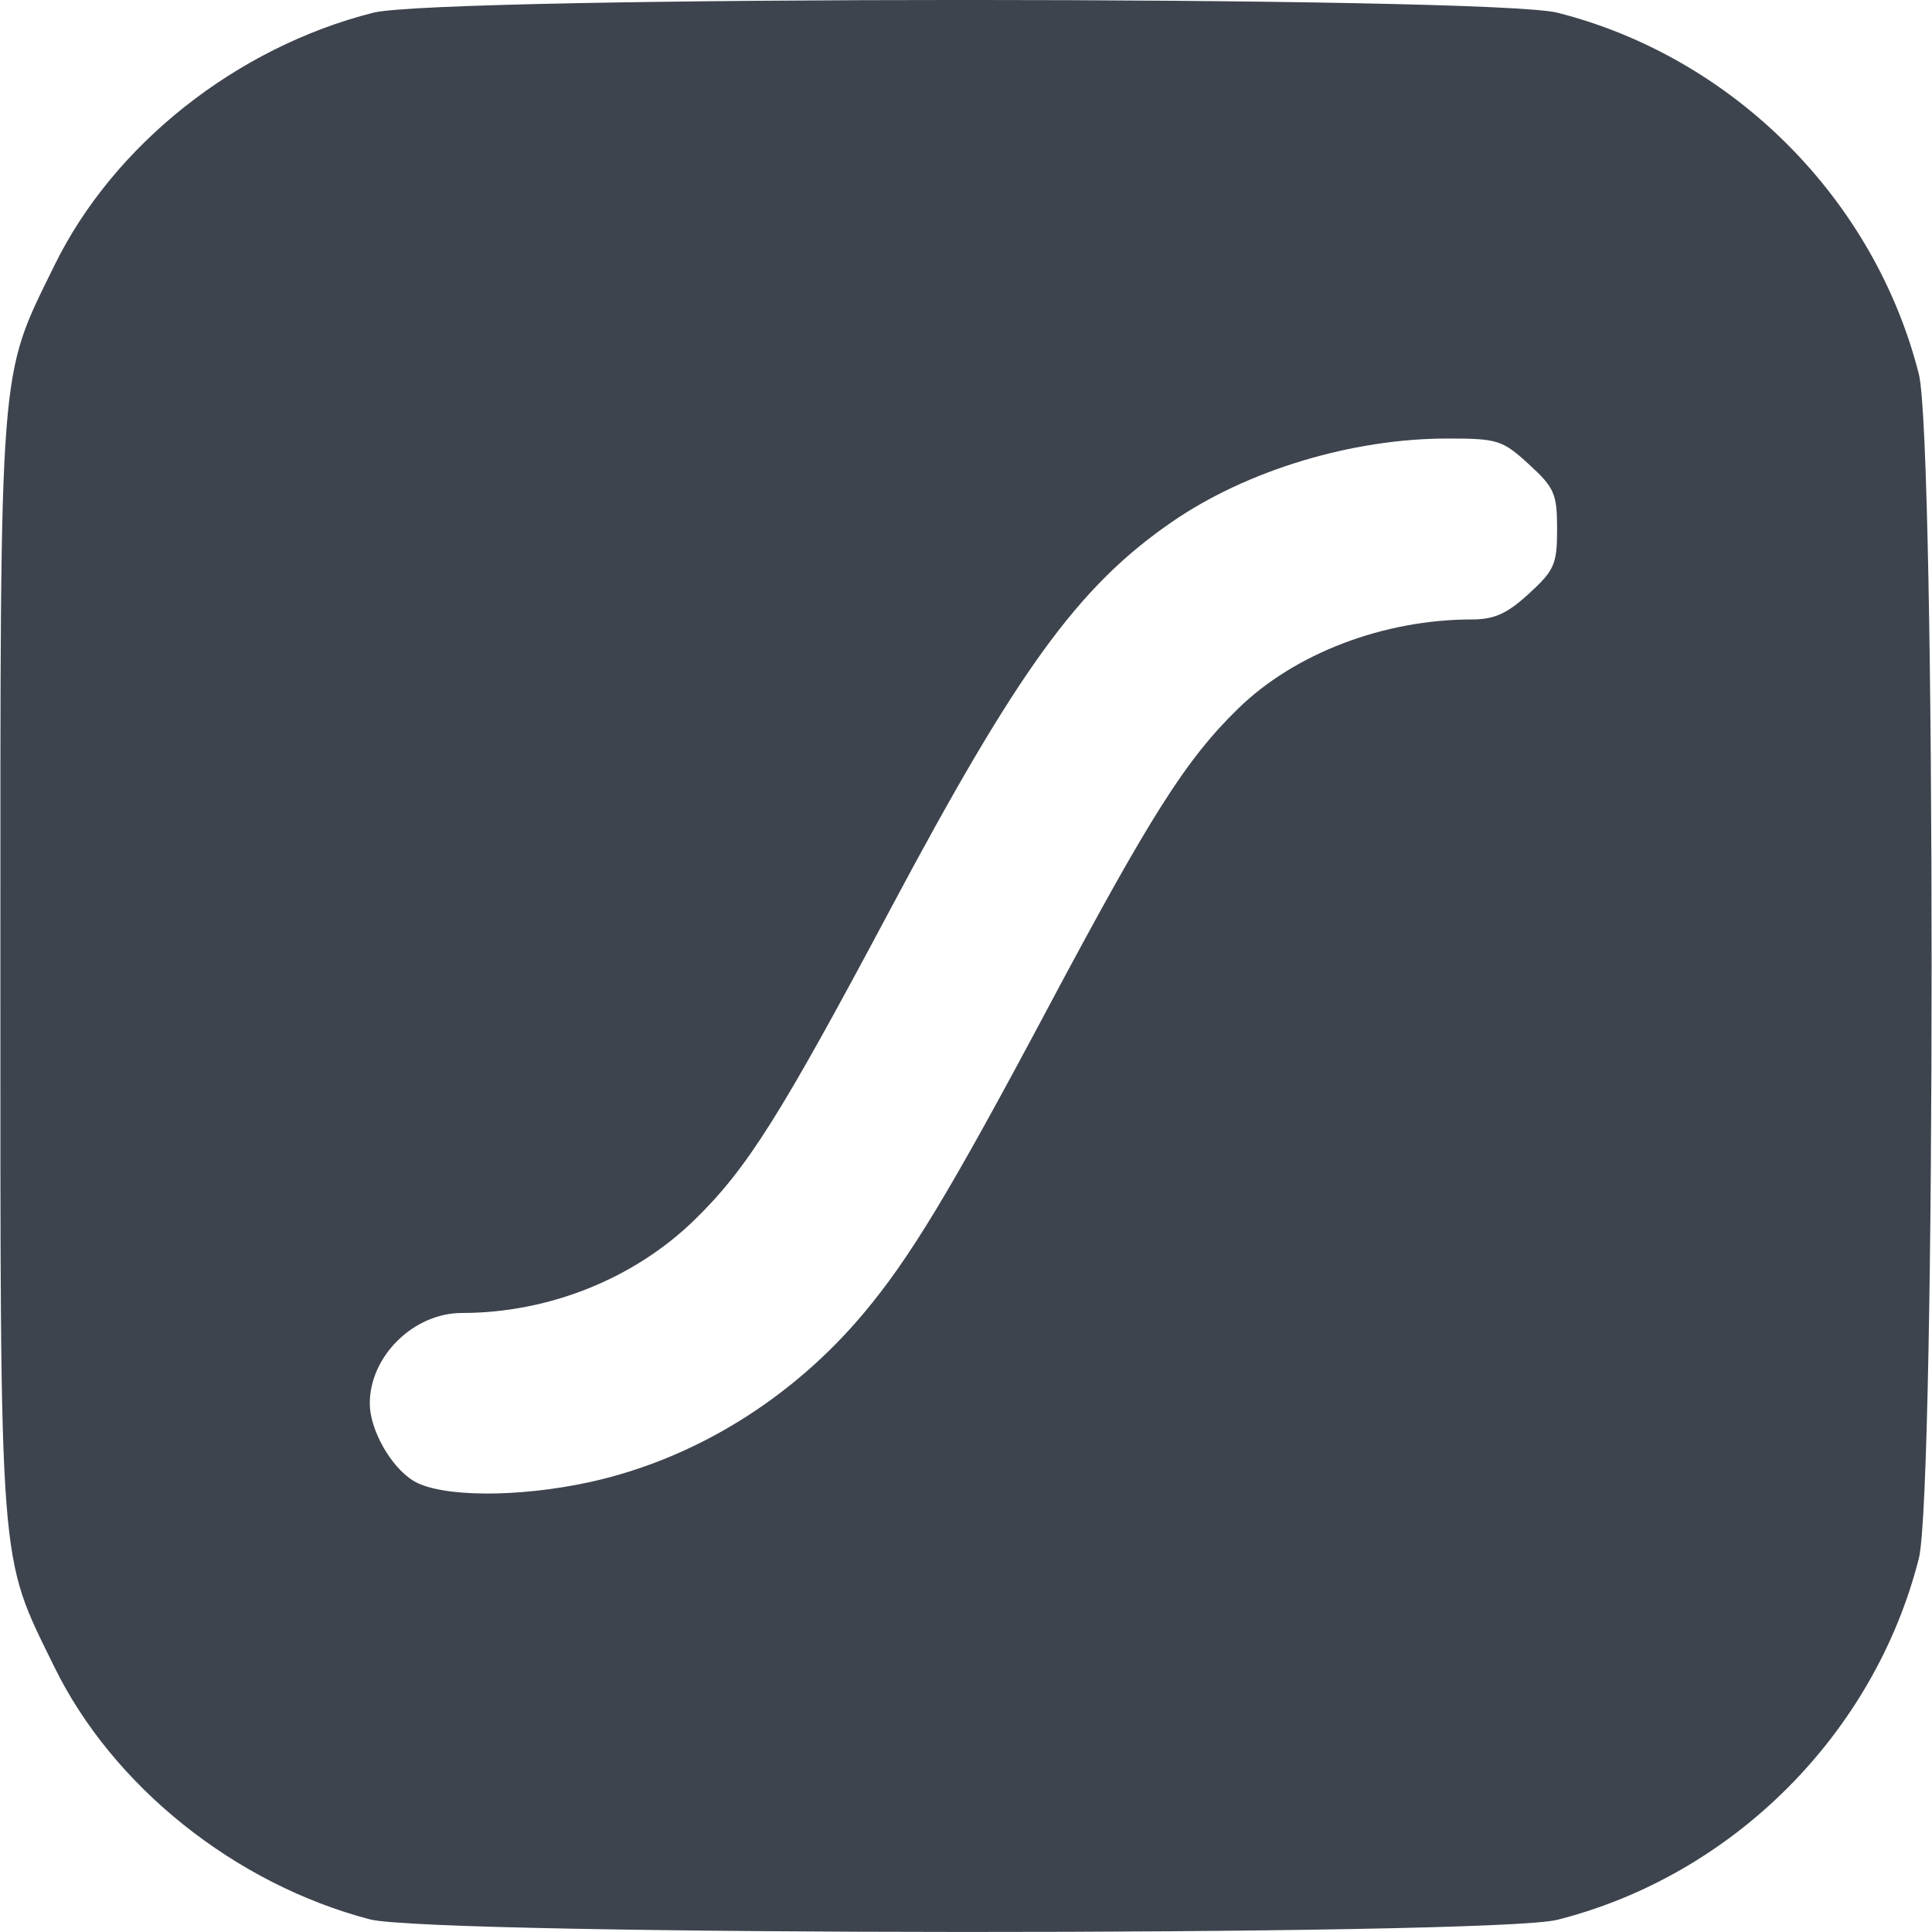 <svg fill="#3d444d"   version="1.1" viewBox="0 0 128 128" xml:space="preserve" xmlns="http://www.w3.org/2000/svg"><g transform="translate(-41,-84.5)"><path d="m65.499 211.66c-8.928-2.337-17.026-8.814-20.894-16.713-3.706-7.569-3.579-5.915-3.579-46.431 0-40.516-0.127-38.863 3.579-46.431 3.916-7.997 12.051-14.445 21.124-16.743 4.442-1.125 74.011-1.125 78.453 0 11.629 2.946 21.002 12.32 23.948 23.948 1.125 4.442 1.125 74.011 0 78.453-2.946 11.629-12.32 21.002-23.948 23.948-4.317 1.094-74.491 1.067-78.682-0.03zm14.635-28.981c6.912-1.534 13.34-5.507 18.101-11.189 3.063-3.655 5.732-8.078 12.165-20.158 6.826-12.818 9.168-16.507 12.627-19.883 3.753-3.663 9.639-5.908 15.49-5.908 1.482 0 2.334-0.385 3.779-1.71 1.692-1.551 1.866-1.949 1.866-4.284 0-2.334-0.174-2.733-1.866-4.284-1.756-1.609-2.073-1.71-5.395-1.71-6.322 0-13.284 2.104-18.237 5.512-6.211 4.273-10.2 9.759-18.688 25.698-7.28 13.67-9.47 17.146-12.945 20.541-4.004 3.913-9.67 6.184-15.428 6.184-3.195 0-6.104 2.856-6.104 5.993 0 1.735 1.379 4.19 2.875 5.117 1.784 1.106 6.973 1.141 11.76 0.079z" /></g></svg>
